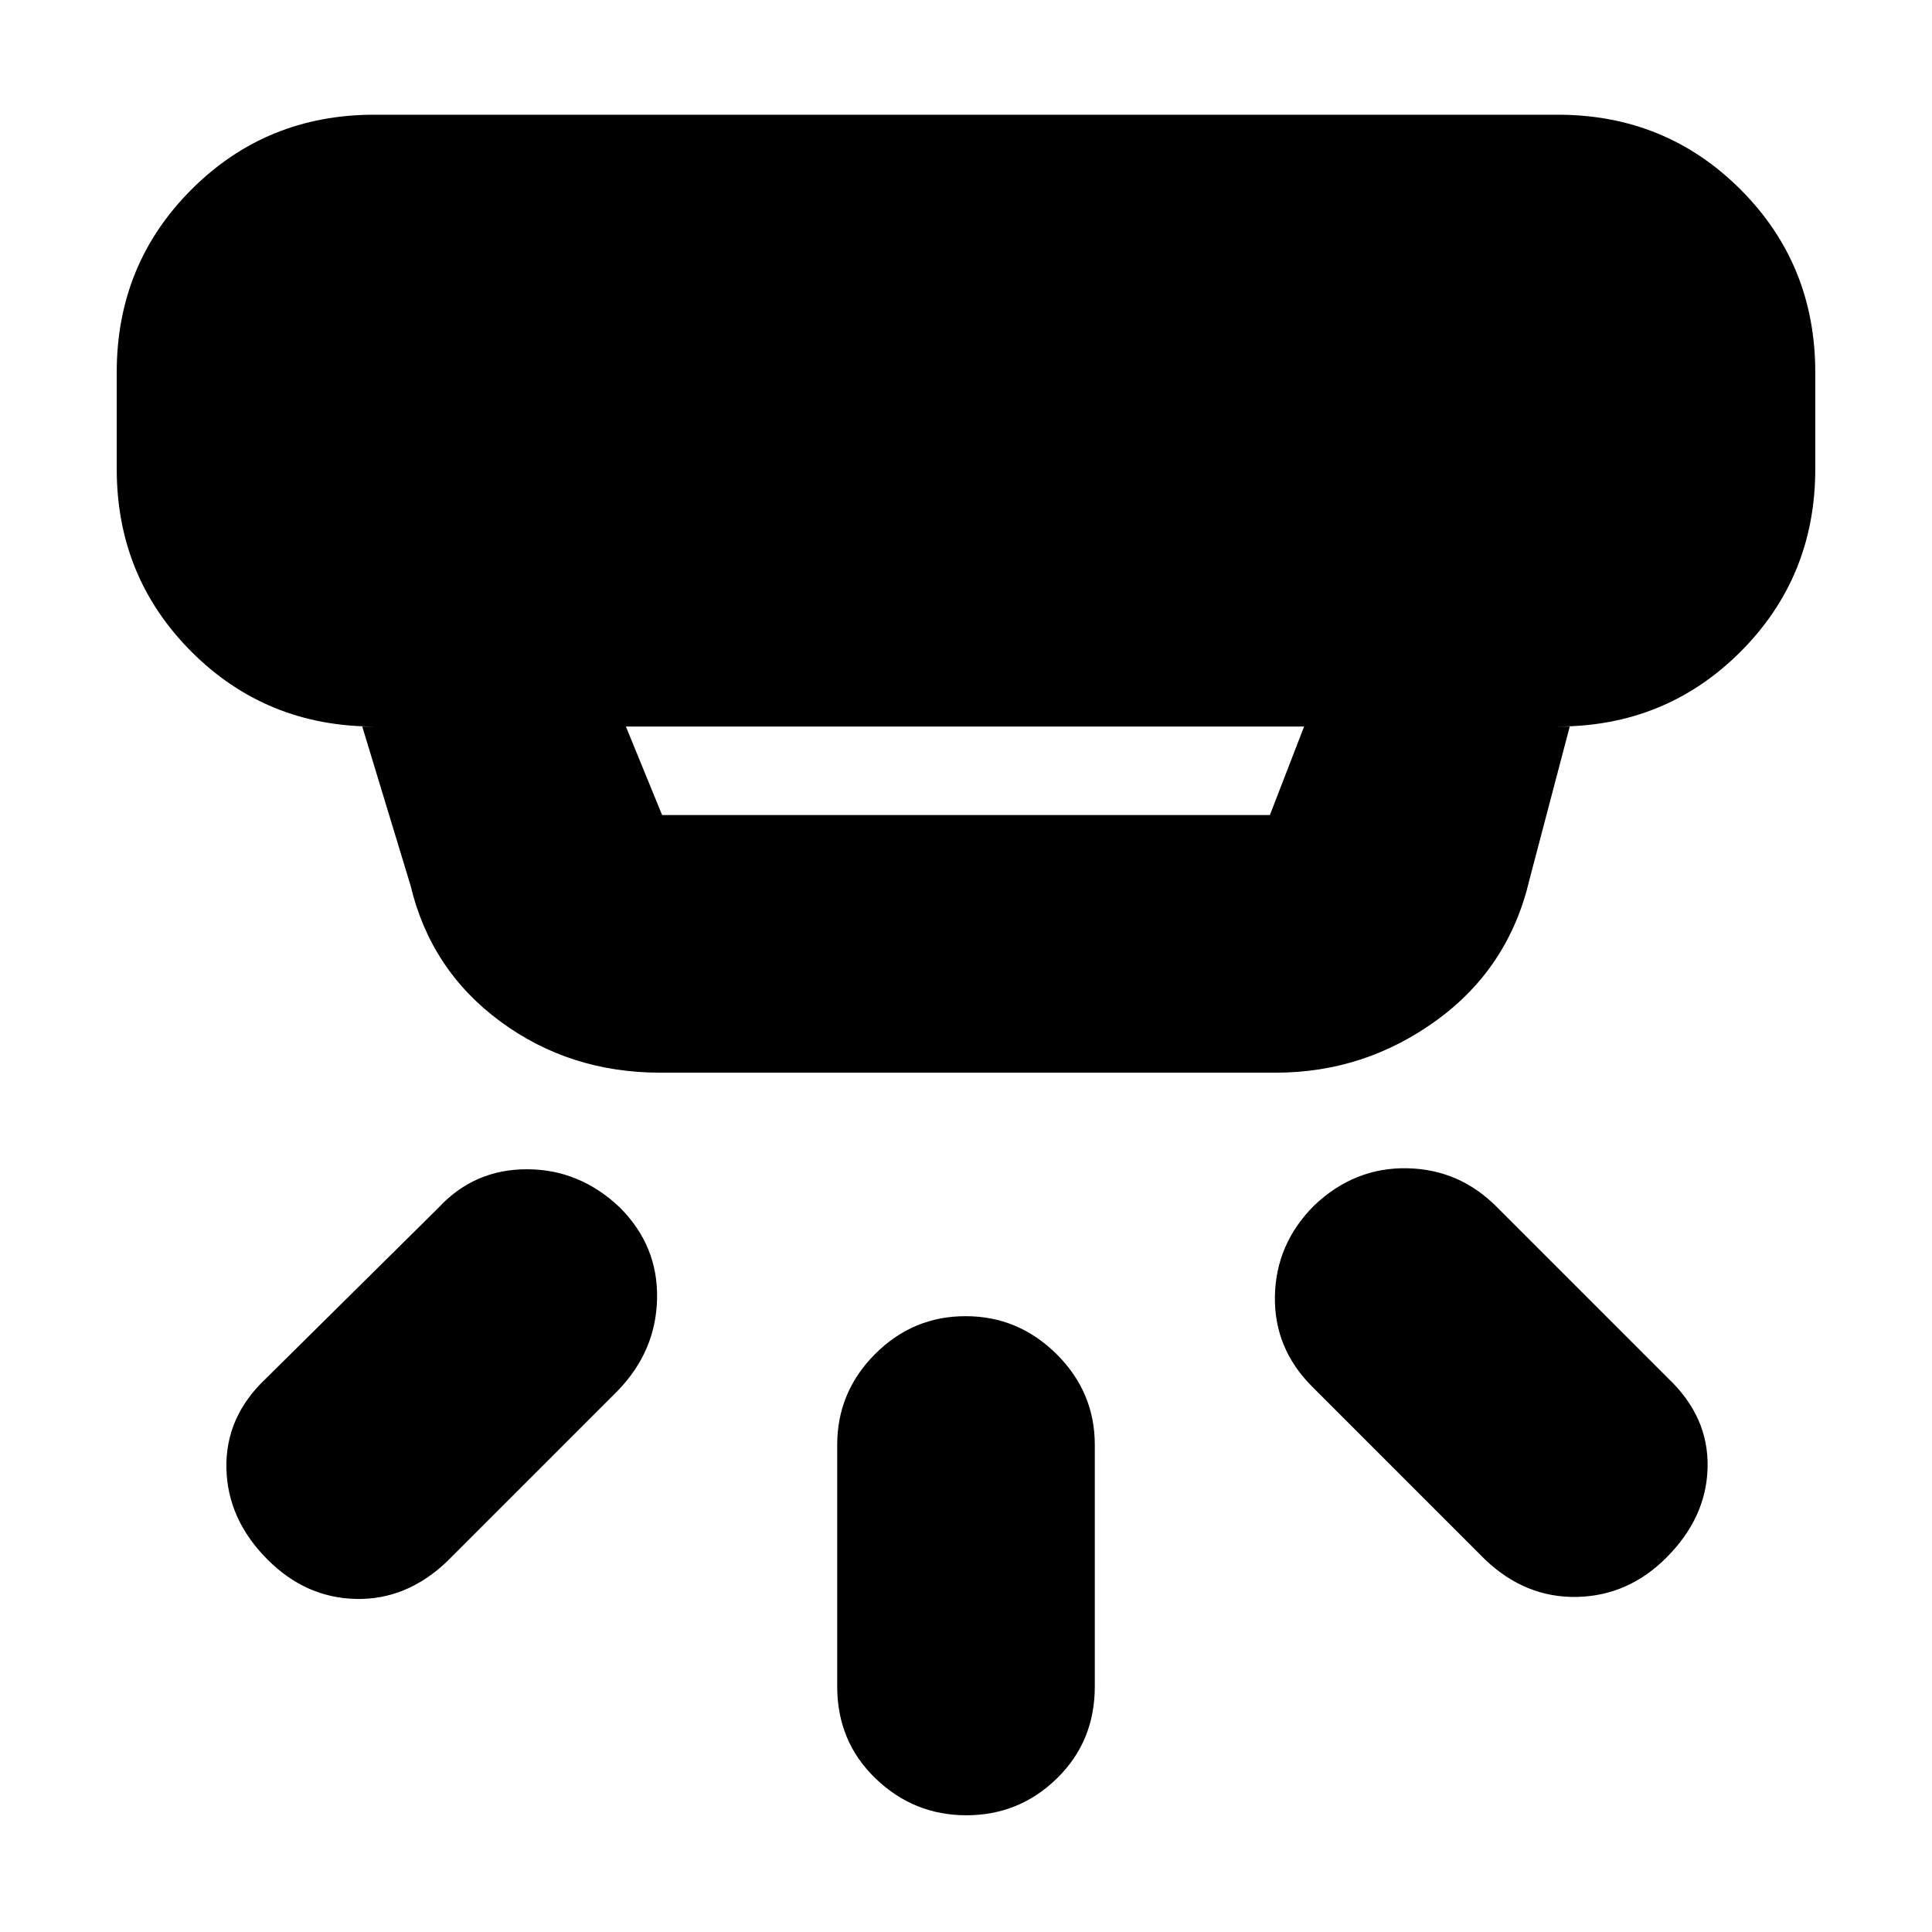 <svg xmlns="http://www.w3.org/2000/svg" height="20" viewBox="0 -960 960 960" width="20"><path d="M480.21-58Q454-58 435-76.35T416-122v-120q0-26.3 18.79-45.15 18.79-18.85 45-18.85T525-287.15q19 18.85 19 45.15v120q0 27.3-18.79 45.65Q506.42-58 480.21-58ZM828-186q-19 19-44.5 19.5T738-185l-86-86q-19-19-18.5-45t19.5-45q20-19 46.17-18.5 26.16.5 44.83 19.5l85 85q20 19 19.5 44T828-186Zm-695 1q-20-20-20.5-45.5t19.5-44.39L218-360q17.64-19 43.82-19T308-360q19 19 18.5 45.17Q326-288.67 307-269l-85 85q-20 19-45 18.5T133-185Zm178-414 18 44h302l17-44H311Zm17 172q-44.94 0-79.47-25.5T204-520l-24-79h6q-53.7 0-90.85-37.15Q58-673.3 58-727v-48q0-53.7 37.15-90.85Q132.3-903 186-903h588q53.7 0 90.85 37.15Q902-828.7 902-775v48q0 53.7-37.15 90.85Q827.7-599 774-599h6l-20 76q-10.27 43.9-46.13 69.95Q678-427 634-427H328Z"/></svg>